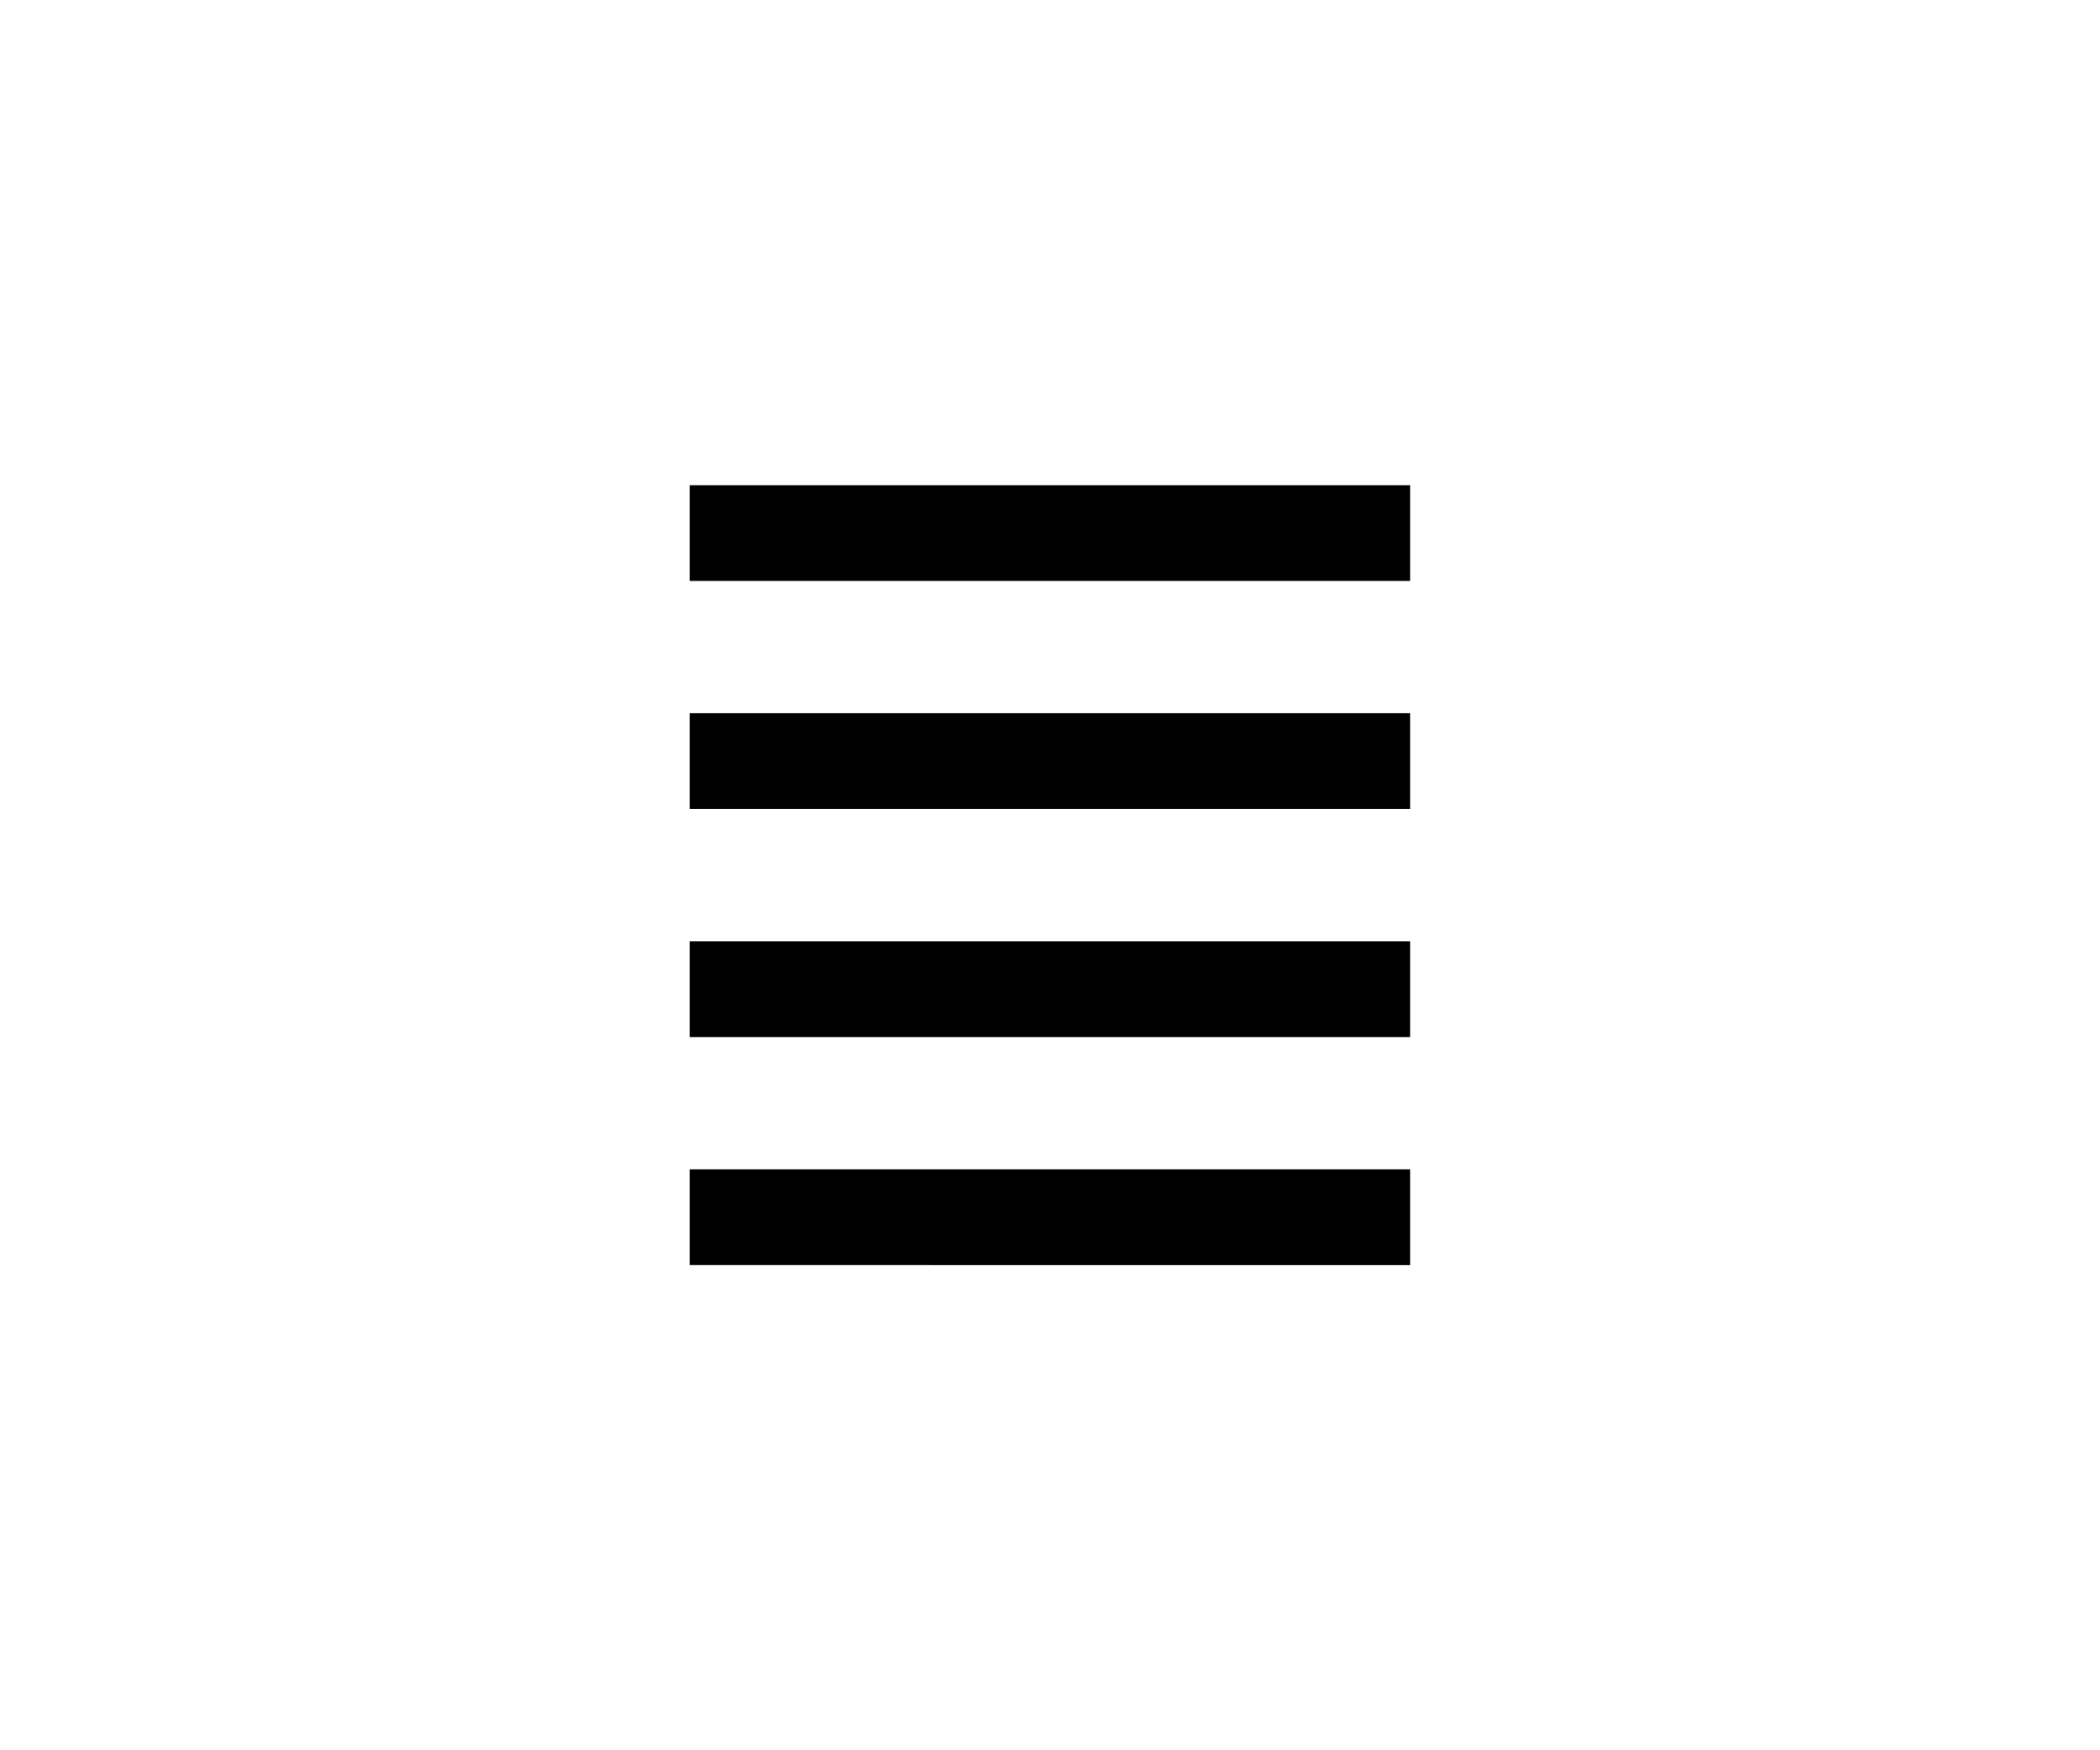 <svg xmlns="http://www.w3.org/2000/svg" viewBox="0 0 1200 1000"><path d="M394.1 537.8h411.7v54.7H394.1v-54.7zm0-130.3h411.7v54.7H394.1v-54.7zm0-130.3h411.7v54.7H394.1v-54.7zm0 390.9h411.7v54.7H394.1v-54.7z"/></svg>